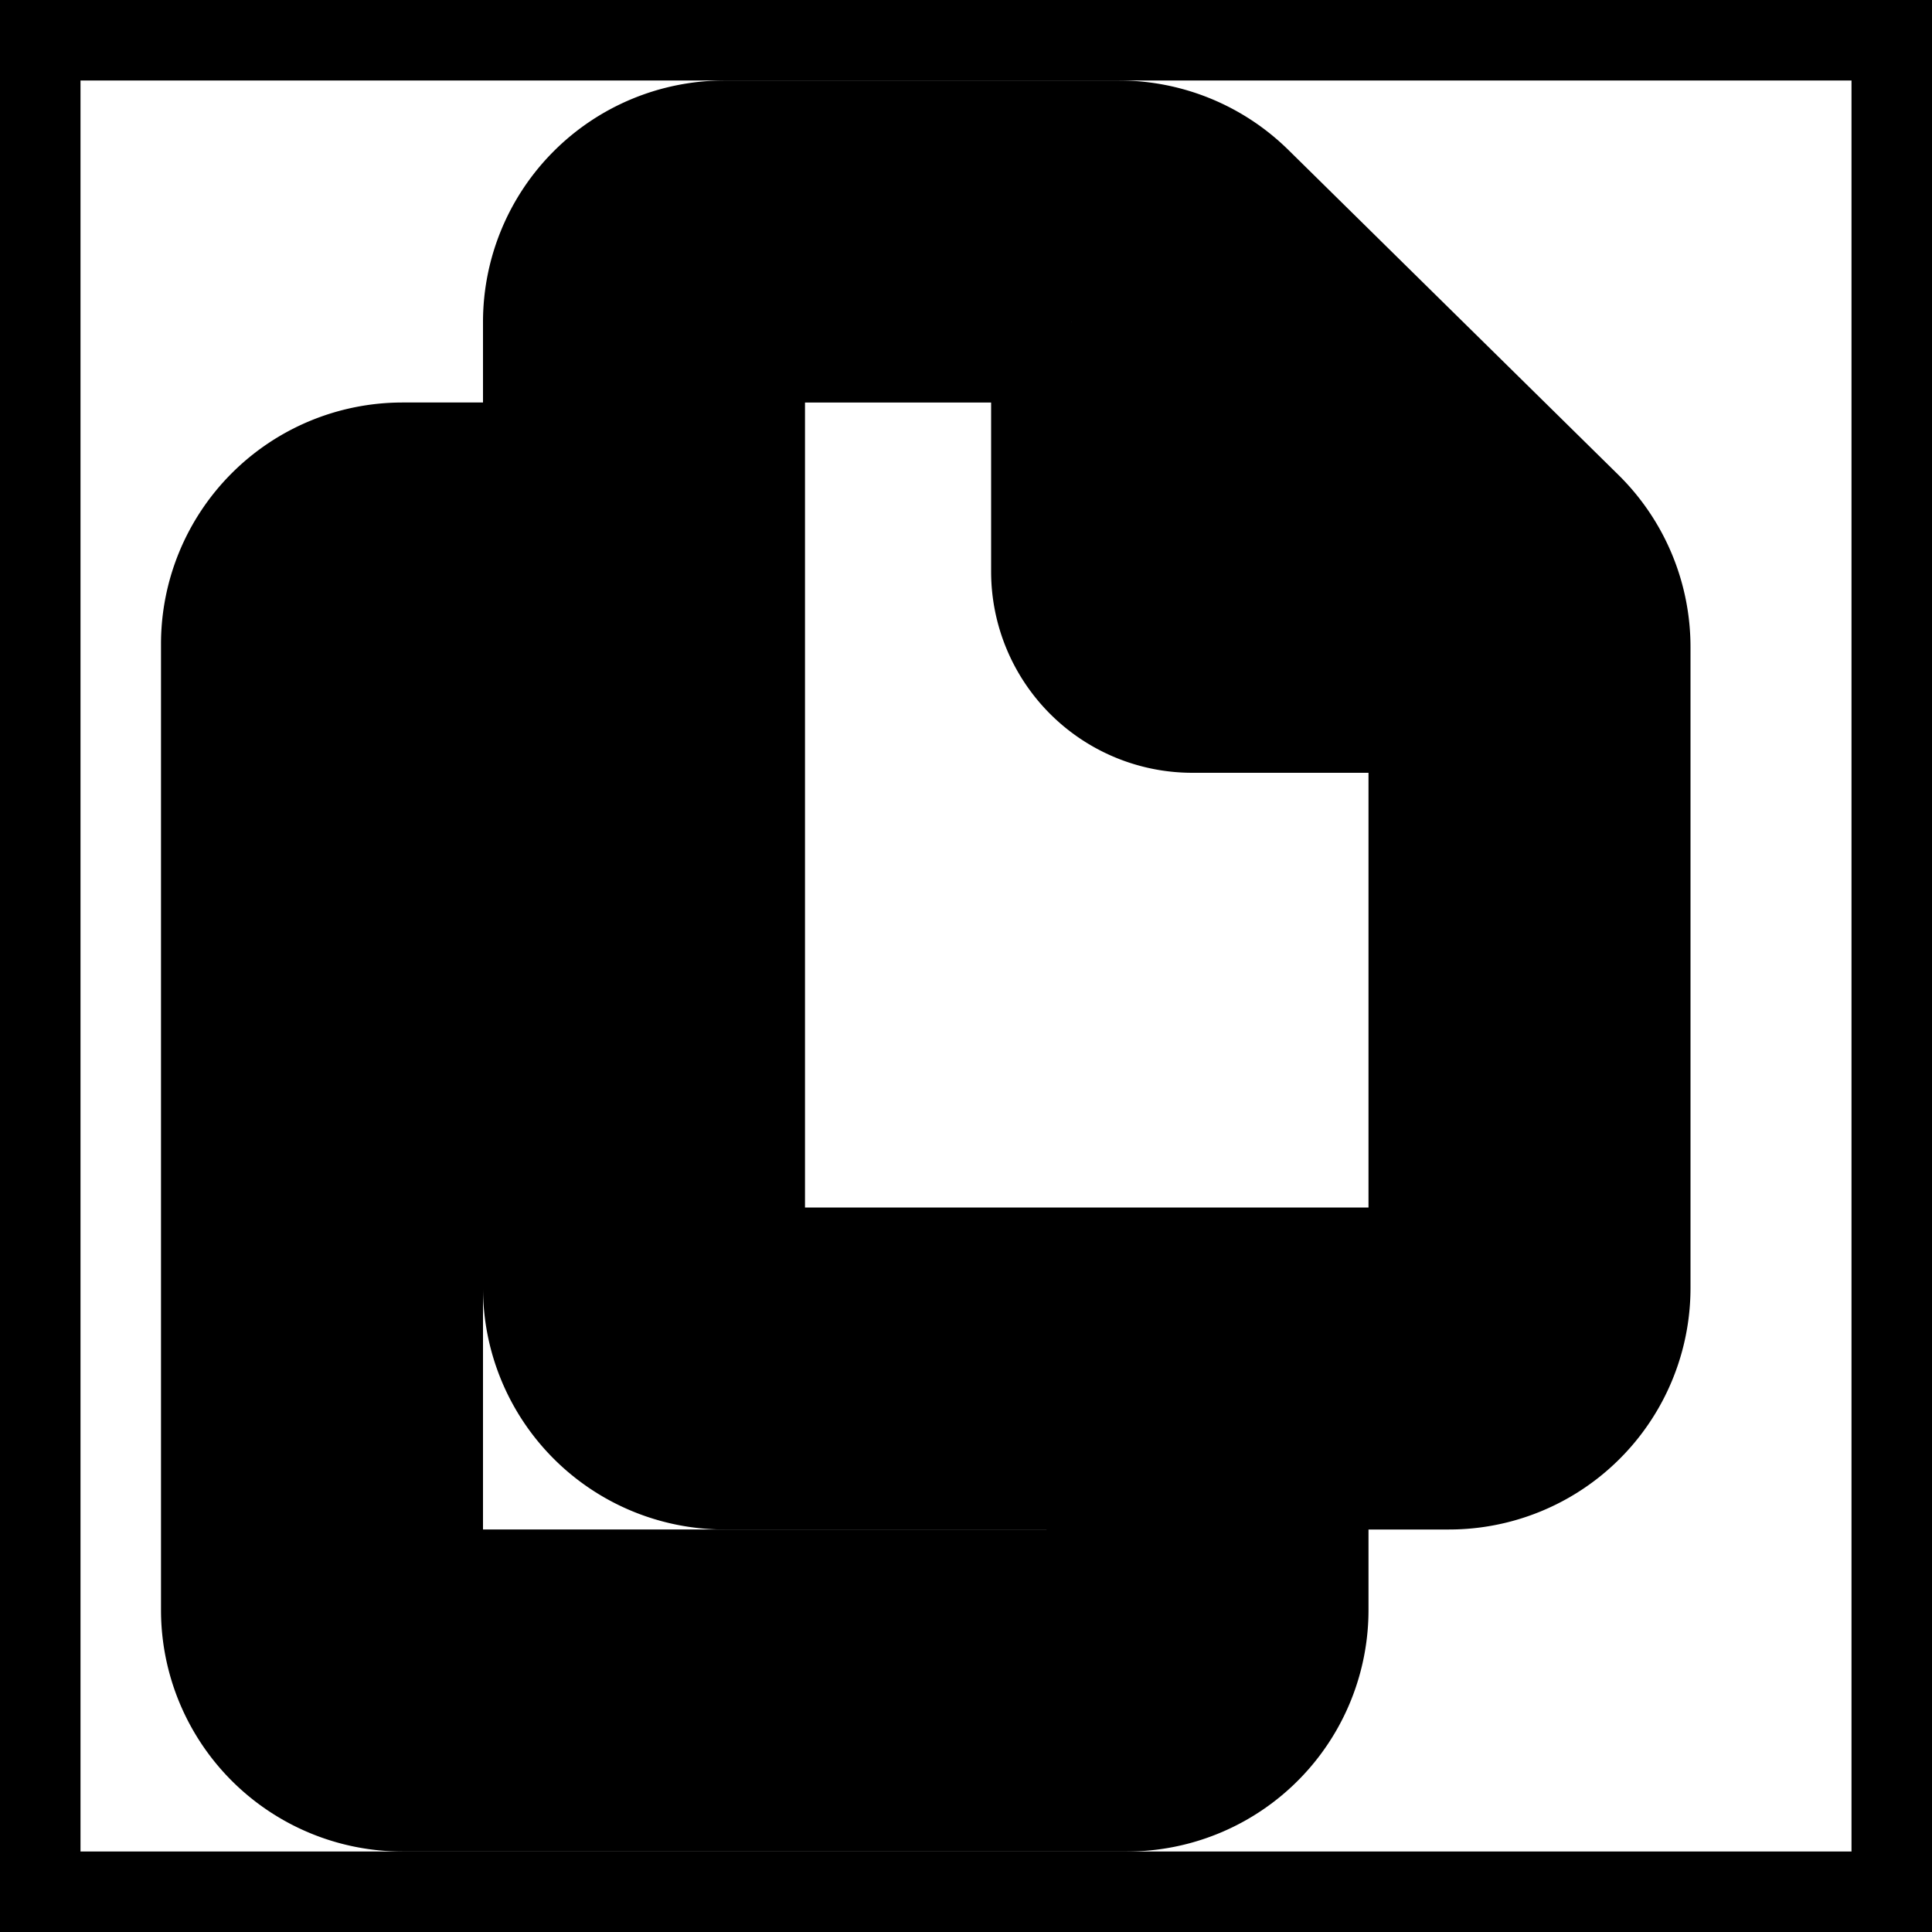 <svg xmlns="http://www.w3.org/2000/svg" fill="none" viewBox="0 0 24 24" stroke-width="2" stroke="currentColor" aria-hidden="true">
  <rect x="0" y="0" width="24" height="24" fill="#808080" stroke="none"/>
  <path fill="#fff" d="M0 0h24v24H0z"/>
  <path fill="#000" fill-rule="evenodd" d="M13.9 2a2 2 0 011.403.575l4.1 4.037A2 2 0 0120 8.038V16a2 2 0 01-2 2H9a2 2 0 01-2-2V4a2 2 0 012-2h4.9zm2.64 4.6l-1.227-1.209V6.6h1.227zM13.313 4H9v12h9V8.6h-3.188a1.5 1.5 0 01-1.5-1.5V4z" clip-rule="evenodd"/>
  <path fill="#000" fill-rule="evenodd" d="M5.708 6H5a2 2 0 00-2 2v12a2 2 0 002 2h9a2 2 0 002-2v-.667h-2V20H5V8h.708V6z" clip-rule="evenodd"/>
</svg>
